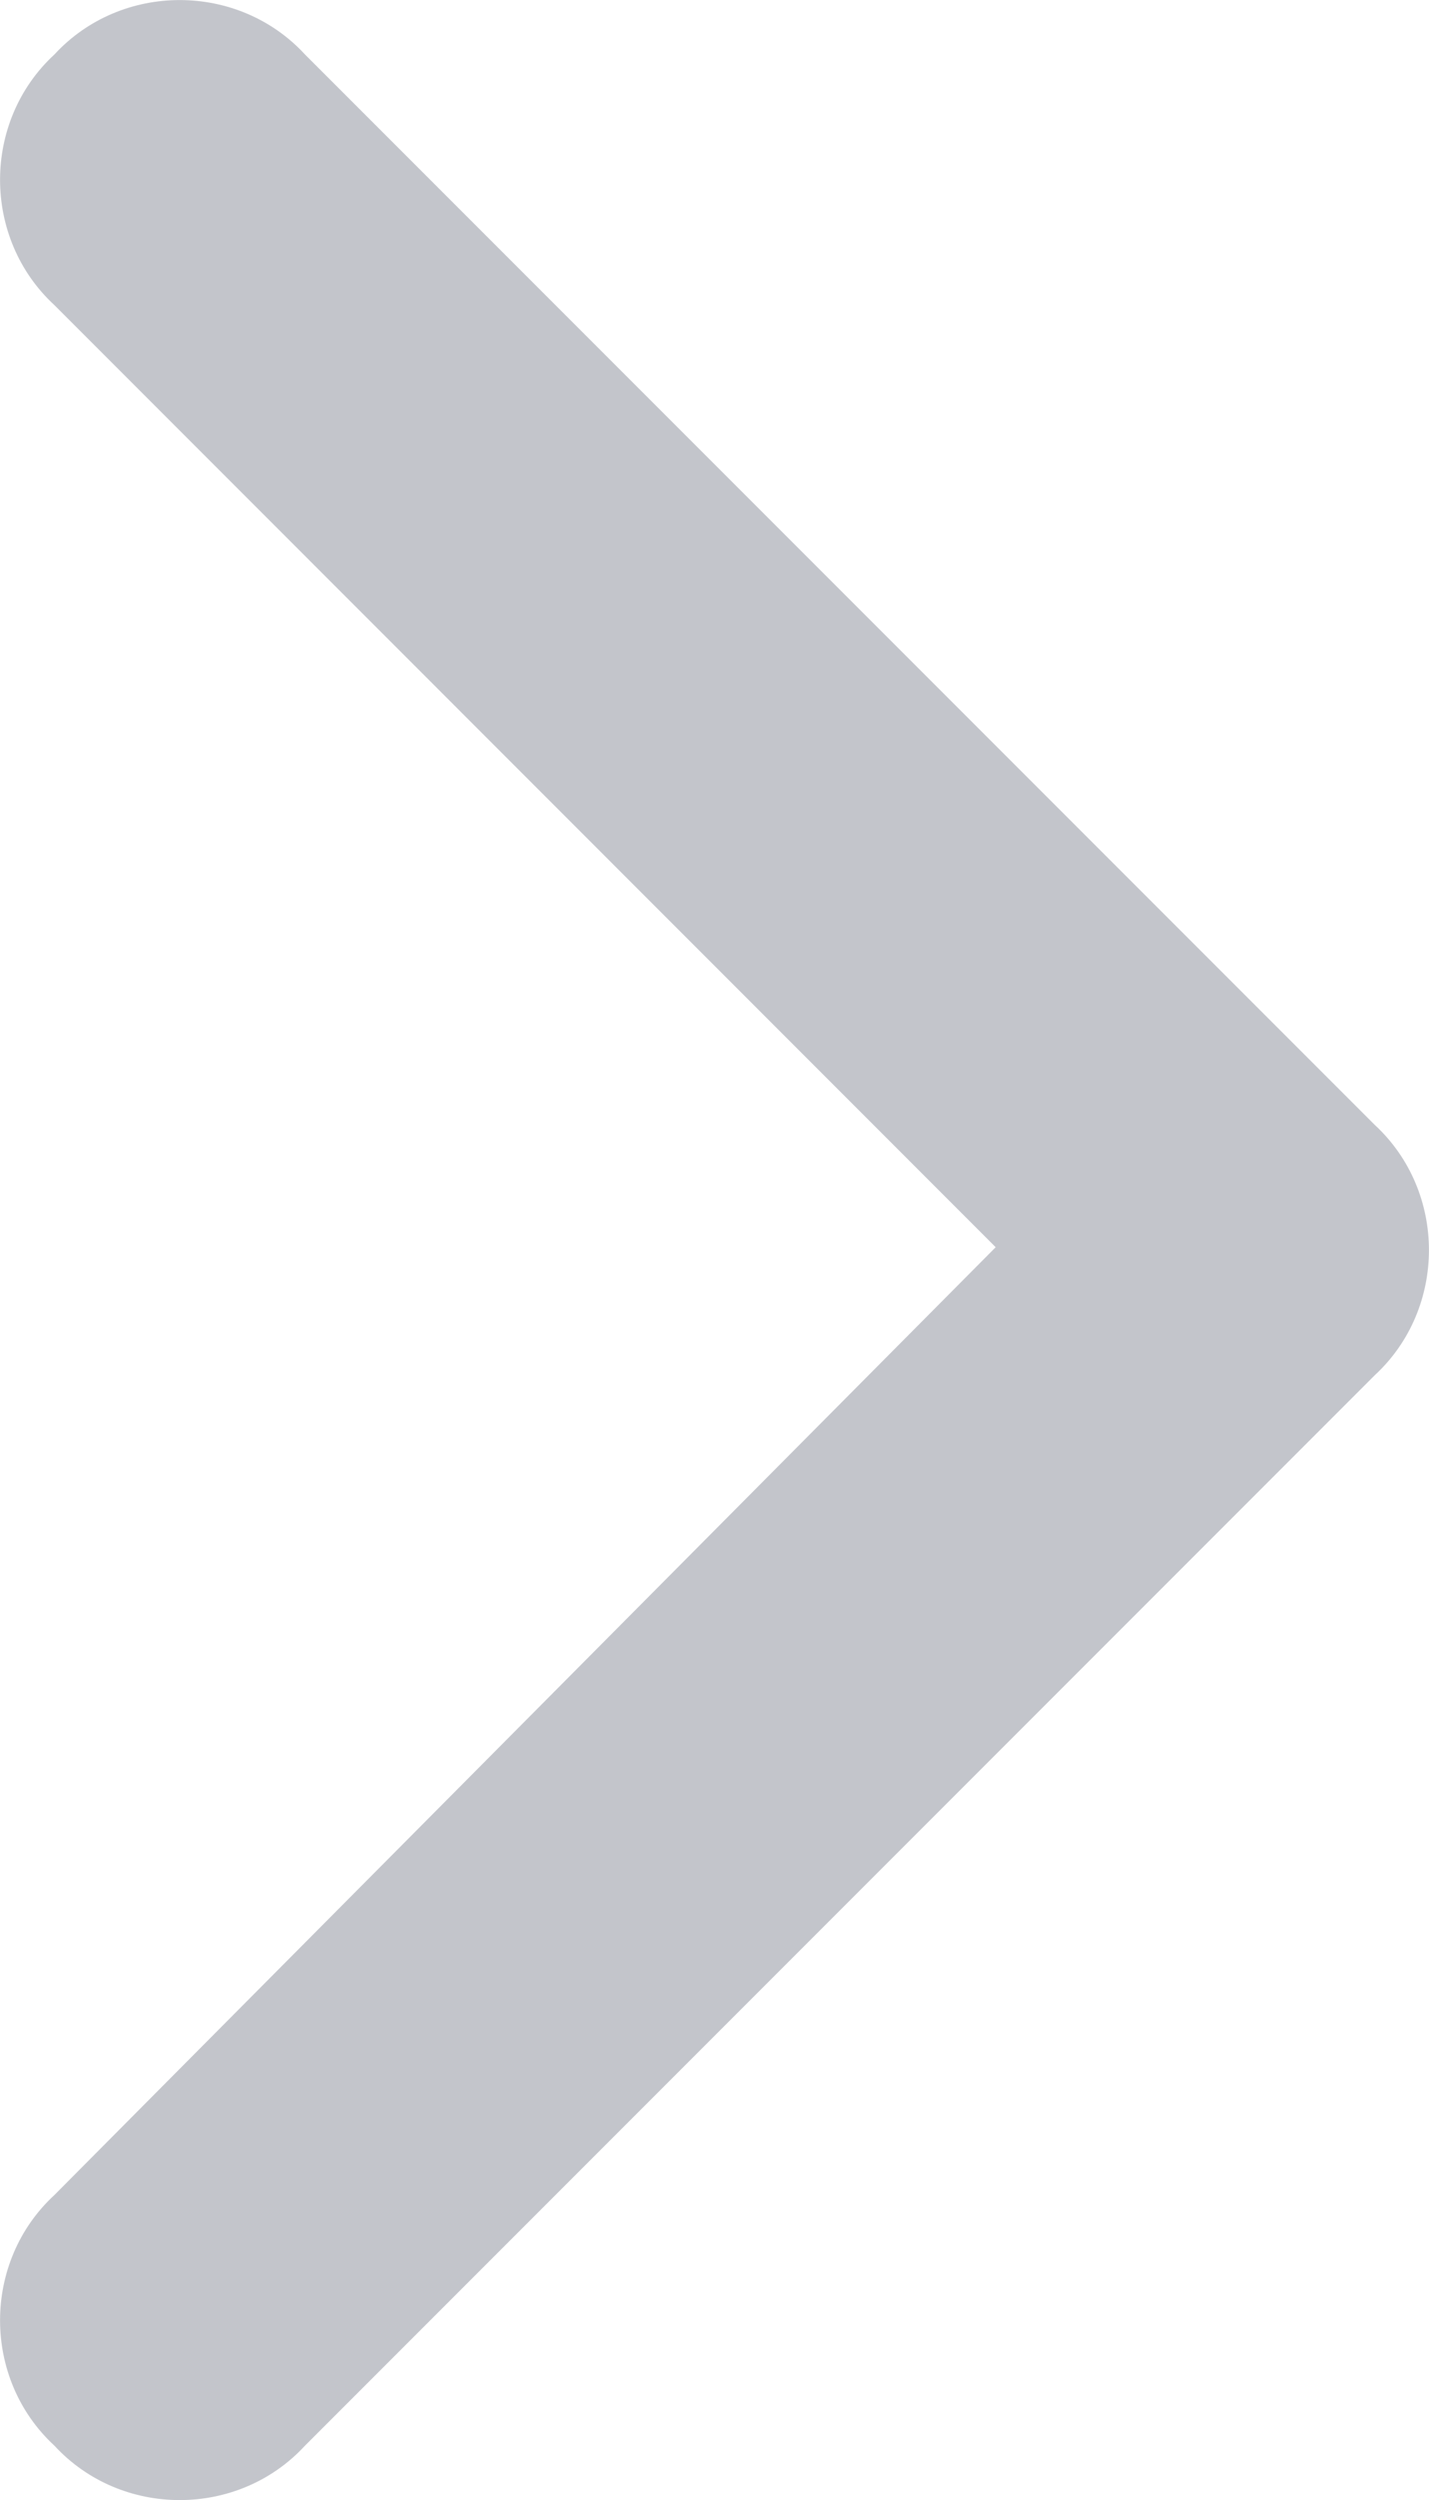 <svg width="6.012" height="10.512" viewBox="0 0 6.012 10.512" fill="none" xmlns="http://www.w3.org/2000/svg" xmlns:xlink="http://www.w3.org/1999/xlink">
	<desc>
			Created with Pixso.
	</desc>
	<defs/>
	<path id="" d="M5.783 5.783C6.088 5.502 6.088 5.01 5.783 4.729L1.283 0.229C1.002 -0.076 0.51 -0.076 0.229 0.229C-0.076 0.51 -0.076 1.002 0.229 1.283L4.189 5.244L0.229 9.229C-0.076 9.51 -0.076 10.002 0.229 10.283C0.51 10.588 1.002 10.588 1.283 10.283L5.783 5.783Z" fill="#C3C5CB" fill-opacity="1" fill-rule="evenodd"/>
</svg>
